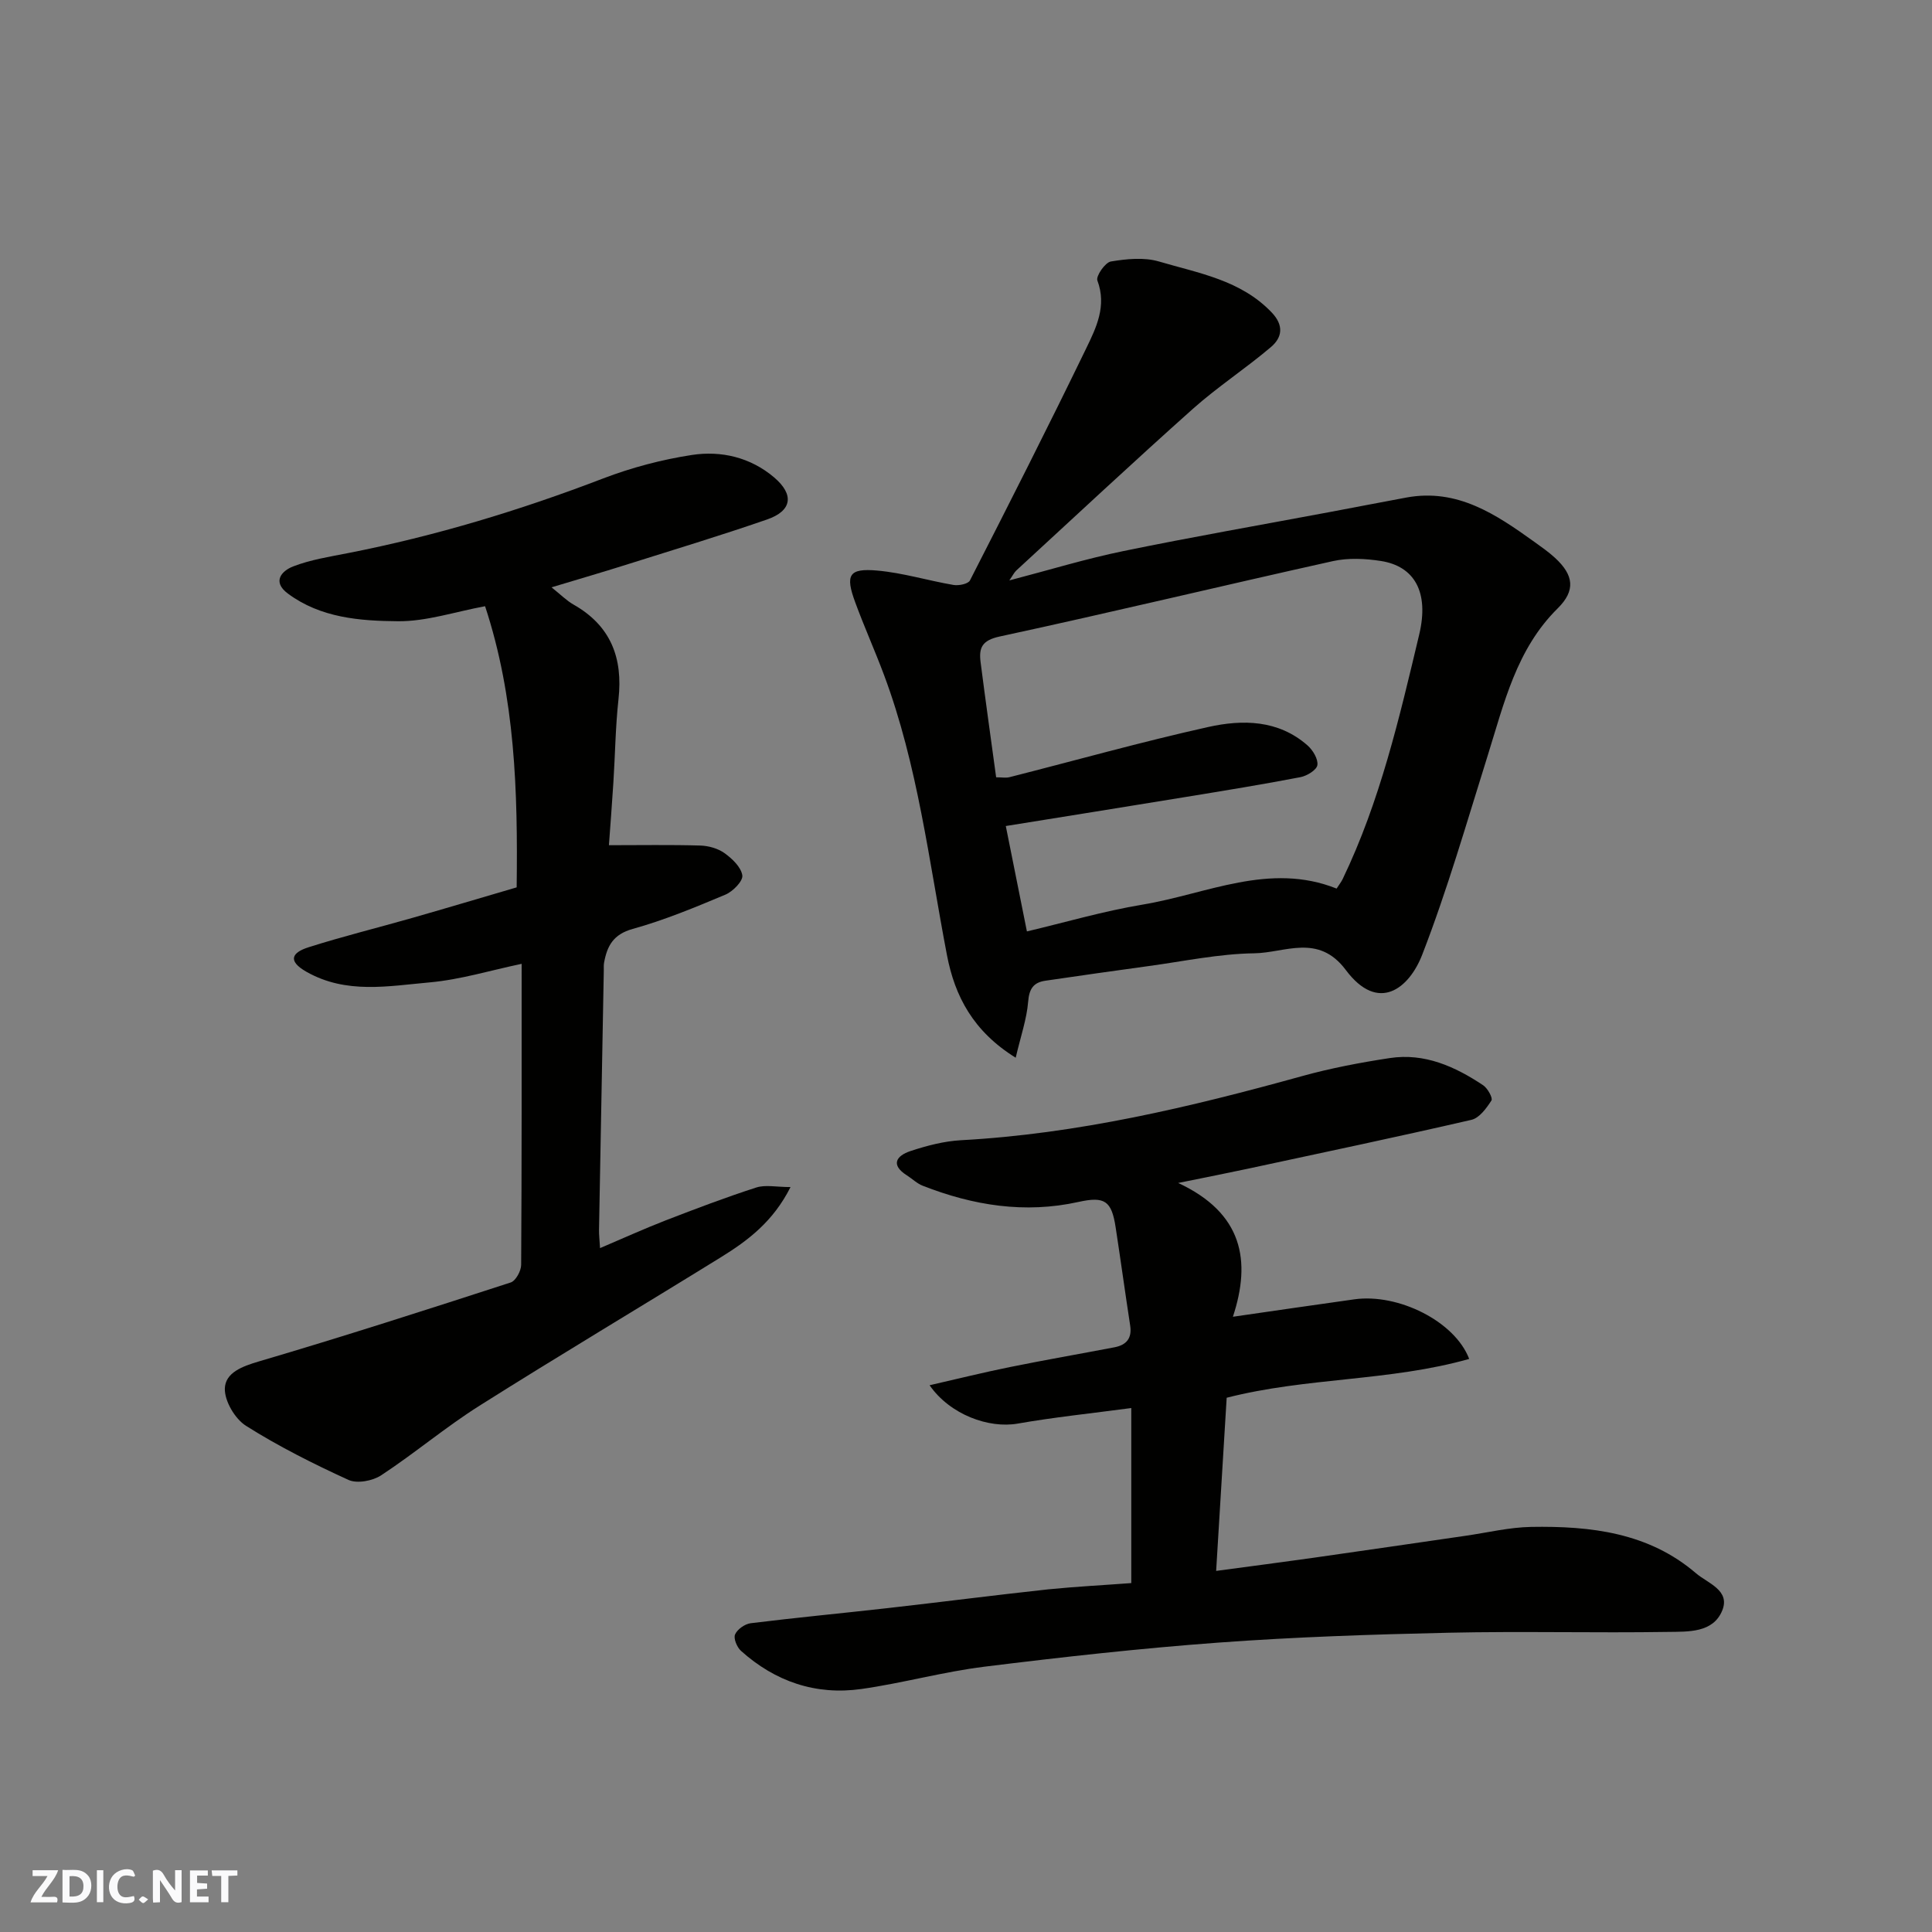 <svg enable-background="new 0 0 400 400" viewBox="0 0 400 400" xmlns="http://www.w3.org/2000/svg"><rect x="0" y="0" width="400" height="400" fill="#808080" stroke="none"/><g fill="#fafafb"><path d="m37.59 393.81c-.92.31-1.52.05-2-.78-.7-1.2-1.52-2.34-2.47-3.78v4.59c-.55.03-.95.05-1.41.07-.03-.37-.06-.64-.06-.91 0-1.91 0-3.81 0-5.7 1.13-.41 1.77-.03 2.29.91.62 1.11 1.38 2.14 2.31 3.19v-4.2h1.35v6.61z"/><path d="m12.94 393.88v-6.75c1.9.19 3.93-.54 5.37 1.29.8 1.01.78 2.88.03 3.97-1.37 1.97-3.4 1.51-5.4 1.49m1.45-1.22c2.04.12 2.92-.58 2.89-2.21-.03-1.51-.98-2.19-2.89-2z"/><path d="m11.81 393.87h-5.49c.68-2.18 2.47-3.48 3.51-5.45h-3.08v-1.21h5.29c-.71 2.13-2.44 3.48-3.47 5.51.86 0 1.63.04 2.39-.01.79-.05 1.14.21.85 1.16"/><path d="m39.33 393.86v-6.61h3.7v1.07h-2.22v1.52c.68.04 1.34.09 2.07.13v1.07c-.72.05-1.38.09-2.1.14v1.48h2.4v1.19h-3.85z"/><path d="m27.71 388.56c-1.15-.3-2.46-.61-3.1.64-.37.73-.41 1.93-.06 2.67.63 1.35 1.99.93 3.17.68.35.94-.01 1.32-.93 1.46-1.62.25-3.05-.27-3.76-1.48-.73-1.24-.6-3.03.31-4.17.88-1.11 2.71-1.7 4-1.16.32.13.44.74.65 1.12-.1.08-.19.16-.28.24"/><path d="m49.15 387.24v1.07c-.59.02-1.17.05-1.87.08v5.44h-1.48v-5.44h-1.85c-.05-.4-.08-.73-.13-1.15z"/><path d="m20.06 387.21h1.33v6.62h-1.33z"/><path d="m30.68 393.25c-.49.38-.8.79-1.05.76-.32-.05-.6-.45-.9-.7.26-.24.51-.64.8-.67.29-.04.62.3 1.15.61"/></g><path d="m208.97 120.17c8.27-2.16 15.87-4.49 23.63-6.08 14.2-2.92 28.48-5.41 42.73-8.08 5.28-.99 10.56-2.02 15.85-3 10.55-1.95 18.56 3.49 26.48 9.17 1.46 1.05 2.95 2.09 4.27 3.3 3.94 3.61 4.29 6.8.58 10.47-8.57 8.46-11.1 19.65-14.51 30.52-4.33 13.8-8.33 27.74-13.55 41.2-2.68 6.91-9.06 12.19-15.82 3.15-5.7-7.62-12.62-3.53-18.95-3.45-7.31.1-14.61 1.66-21.91 2.65-7.12.97-14.24 1.99-21.35 3.03-2.44.36-3.34 1.66-3.55 4.32-.29 3.6-1.53 7.12-2.58 11.62-8.8-5.46-12.6-12.73-14.23-21.23-3.74-19.5-6.03-39.31-13.05-58.06-1.88-5.03-4.09-9.94-5.94-14.98-2.11-5.72-1.33-7.11 4.56-6.59 5.31.47 10.51 2.08 15.79 2.98 1.09.18 3.03-.21 3.4-.94 8.15-15.94 16.25-31.92 24.06-48.03 2.08-4.29 4.3-8.8 2.32-14.07-.34-.9 1.61-3.73 2.79-3.93 3.25-.54 6.88-.91 9.96 0 8.21 2.42 16.94 3.84 23.33 10.54 2.59 2.71 2.18 5.2-.15 7.18-5.23 4.44-11.03 8.22-16.15 12.78-12.33 11-24.4 22.28-36.56 33.47-.45.42-.73 1.02-1.45 2.06zm-2.73 40.76c1.16 0 2.02.17 2.79-.03 13.7-3.48 27.32-7.31 41.11-10.38 7.13-1.59 14.53-1.5 20.57 3.81 1.1.97 2.22 2.82 2.04 4.07-.14 1.01-2.15 2.24-3.5 2.5-7.84 1.51-15.73 2.79-23.61 4.08-12.52 2.05-25.04 4.05-37.4 6.04 1.52 7.59 2.92 14.6 4.37 21.82 7.88-1.86 15.83-4.2 23.95-5.55 13.31-2.21 26.27-8.86 40.17-3.32.56-.87.97-1.38 1.25-1.96 7.75-16.1 11.75-33.42 15.85-50.63 2.12-8.9-1.07-14.15-7.9-15.23-3.25-.51-6.78-.68-9.95.02-23.02 5.11-45.95 10.64-69 15.61-3.71.8-4.33 2.37-3.96 5.3.99 7.77 2.09 15.54 3.22 23.85z" fill="#010100"/><path d="m234.22 327.76c0-12.22 0-23.78 0-36.24-8.38 1.12-16 1.9-23.51 3.22-5.97 1.05-14-1.83-18.25-7.94 5.82-1.33 11.22-2.67 16.66-3.77 7.19-1.46 14.42-2.71 21.63-4.09 2.45-.47 3.65-1.86 3.24-4.5-1.04-6.78-1.97-13.57-3.01-20.35-.84-5.49-2.27-6.44-7.7-5.24-11.11 2.46-21.8.73-32.23-3.35-1.19-.46-2.17-1.44-3.27-2.14-3.5-2.21-2.16-4.09.71-5.04 3.38-1.12 6.94-2.05 10.47-2.25 24.13-1.31 47.44-6.85 70.61-13.27 5.95-1.65 12.07-2.81 18.18-3.74 7.2-1.09 13.49 1.75 19.32 5.63.93.62 2.04 2.64 1.72 3.15-1.03 1.6-2.5 3.63-4.15 4.01-15.39 3.55-30.84 6.8-46.28 10.12-4.25.91-8.52 1.75-14.43 2.95 13.41 6.25 15.14 16.13 11.33 27.7 8.77-1.26 16.96-2.47 25.16-3.61 9.02-1.26 20.77 4.51 23.76 12.34-16.41 4.65-33.67 3.8-50.21 8.04-.72 11.87-1.43 23.5-2.18 35.85 7.2-.97 13.64-1.8 20.07-2.71 10.52-1.49 21.03-3.04 31.55-4.56 4.53-.65 9.06-1.76 13.6-1.84 12.28-.21 24.3 1.16 34.13 9.6 2.4 2.06 7.15 3.5 5.43 7.71-1.89 4.65-7.07 4.37-11.18 4.43-15.16.24-30.33-.17-45.49.17-15.87.35-31.76.88-47.59 2.04-16.2 1.19-32.36 2.99-48.49 4.99-8.56 1.06-16.95 3.41-25.49 4.62-9.42 1.33-17.83-1.53-24.92-7.9-.83-.75-1.59-2.58-1.22-3.4.47-1.07 2.03-2.17 3.24-2.32 9.44-1.17 18.91-2.06 28.37-3.13 11.07-1.25 22.12-2.68 33.2-3.88 5.89-.59 11.8-.89 17.22-1.3z" fill="#010100"/><path d="m126.07 174.99c6.61 0 12.76-.11 18.9.07 1.71.05 3.66.59 5.03 1.57 1.59 1.14 3.44 2.9 3.69 4.61.17 1.17-1.95 3.33-3.49 3.98-6.29 2.64-12.64 5.28-19.19 7.1-4.06 1.12-5.33 3.56-5.95 7.04-.09.49-.04 1-.05 1.5-.33 17.93-.67 35.85-.99 53.78-.02.99.11 1.97.21 3.77 4.76-2.02 9.12-4.01 13.58-5.74 6.21-2.4 12.44-4.77 18.77-6.81 1.9-.61 4.17-.09 7.09-.09-3.6 7.15-8.82 11.07-14.4 14.52-16.64 10.29-33.46 20.31-50 30.75-7.02 4.43-13.42 9.85-20.36 14.41-1.76 1.16-4.98 1.76-6.76.95-7.27-3.32-14.47-6.94-21.22-11.2-2.28-1.44-4.45-5.13-4.38-7.72.1-3.29 3.58-4.59 7.08-5.62 17.46-5.14 34.79-10.72 52.11-16.34 1.04-.34 2.16-2.4 2.16-3.66.13-20.65.1-41.3.1-62.31-6.48 1.36-12.68 3.27-19.01 3.84-8.55.76-17.3 2.49-25.54-2.19-4.12-2.34-2.84-4.04.4-5.07 7.11-2.26 14.38-4.05 21.56-6.1 7.16-2.05 14.29-4.18 21.56-6.31.25-19.89-.31-39.33-6.54-58.21-6.3 1.17-12.16 3.16-18.01 3.11-7.88-.06-16.03-.68-22.82-5.73-3.34-2.48-1.24-4.72 1.1-5.62 3.59-1.39 7.51-2 11.32-2.75 18.09-3.54 35.64-8.86 52.85-15.46 5.88-2.25 12.12-3.9 18.35-4.86 6.1-.94 12.15.49 17.03 4.62 4.25 3.6 3.73 6.95-1.46 8.74-9.68 3.35-19.5 6.32-29.27 9.4-4.78 1.51-9.6 2.91-15.33 4.64 1.91 1.52 3.11 2.75 4.55 3.57 7.72 4.38 10.26 11.04 9.31 19.61-.63 5.73-.69 11.52-1.06 17.29-.28 4.41-.62 8.81-.92 12.92z" fill="#010100"/></svg>
